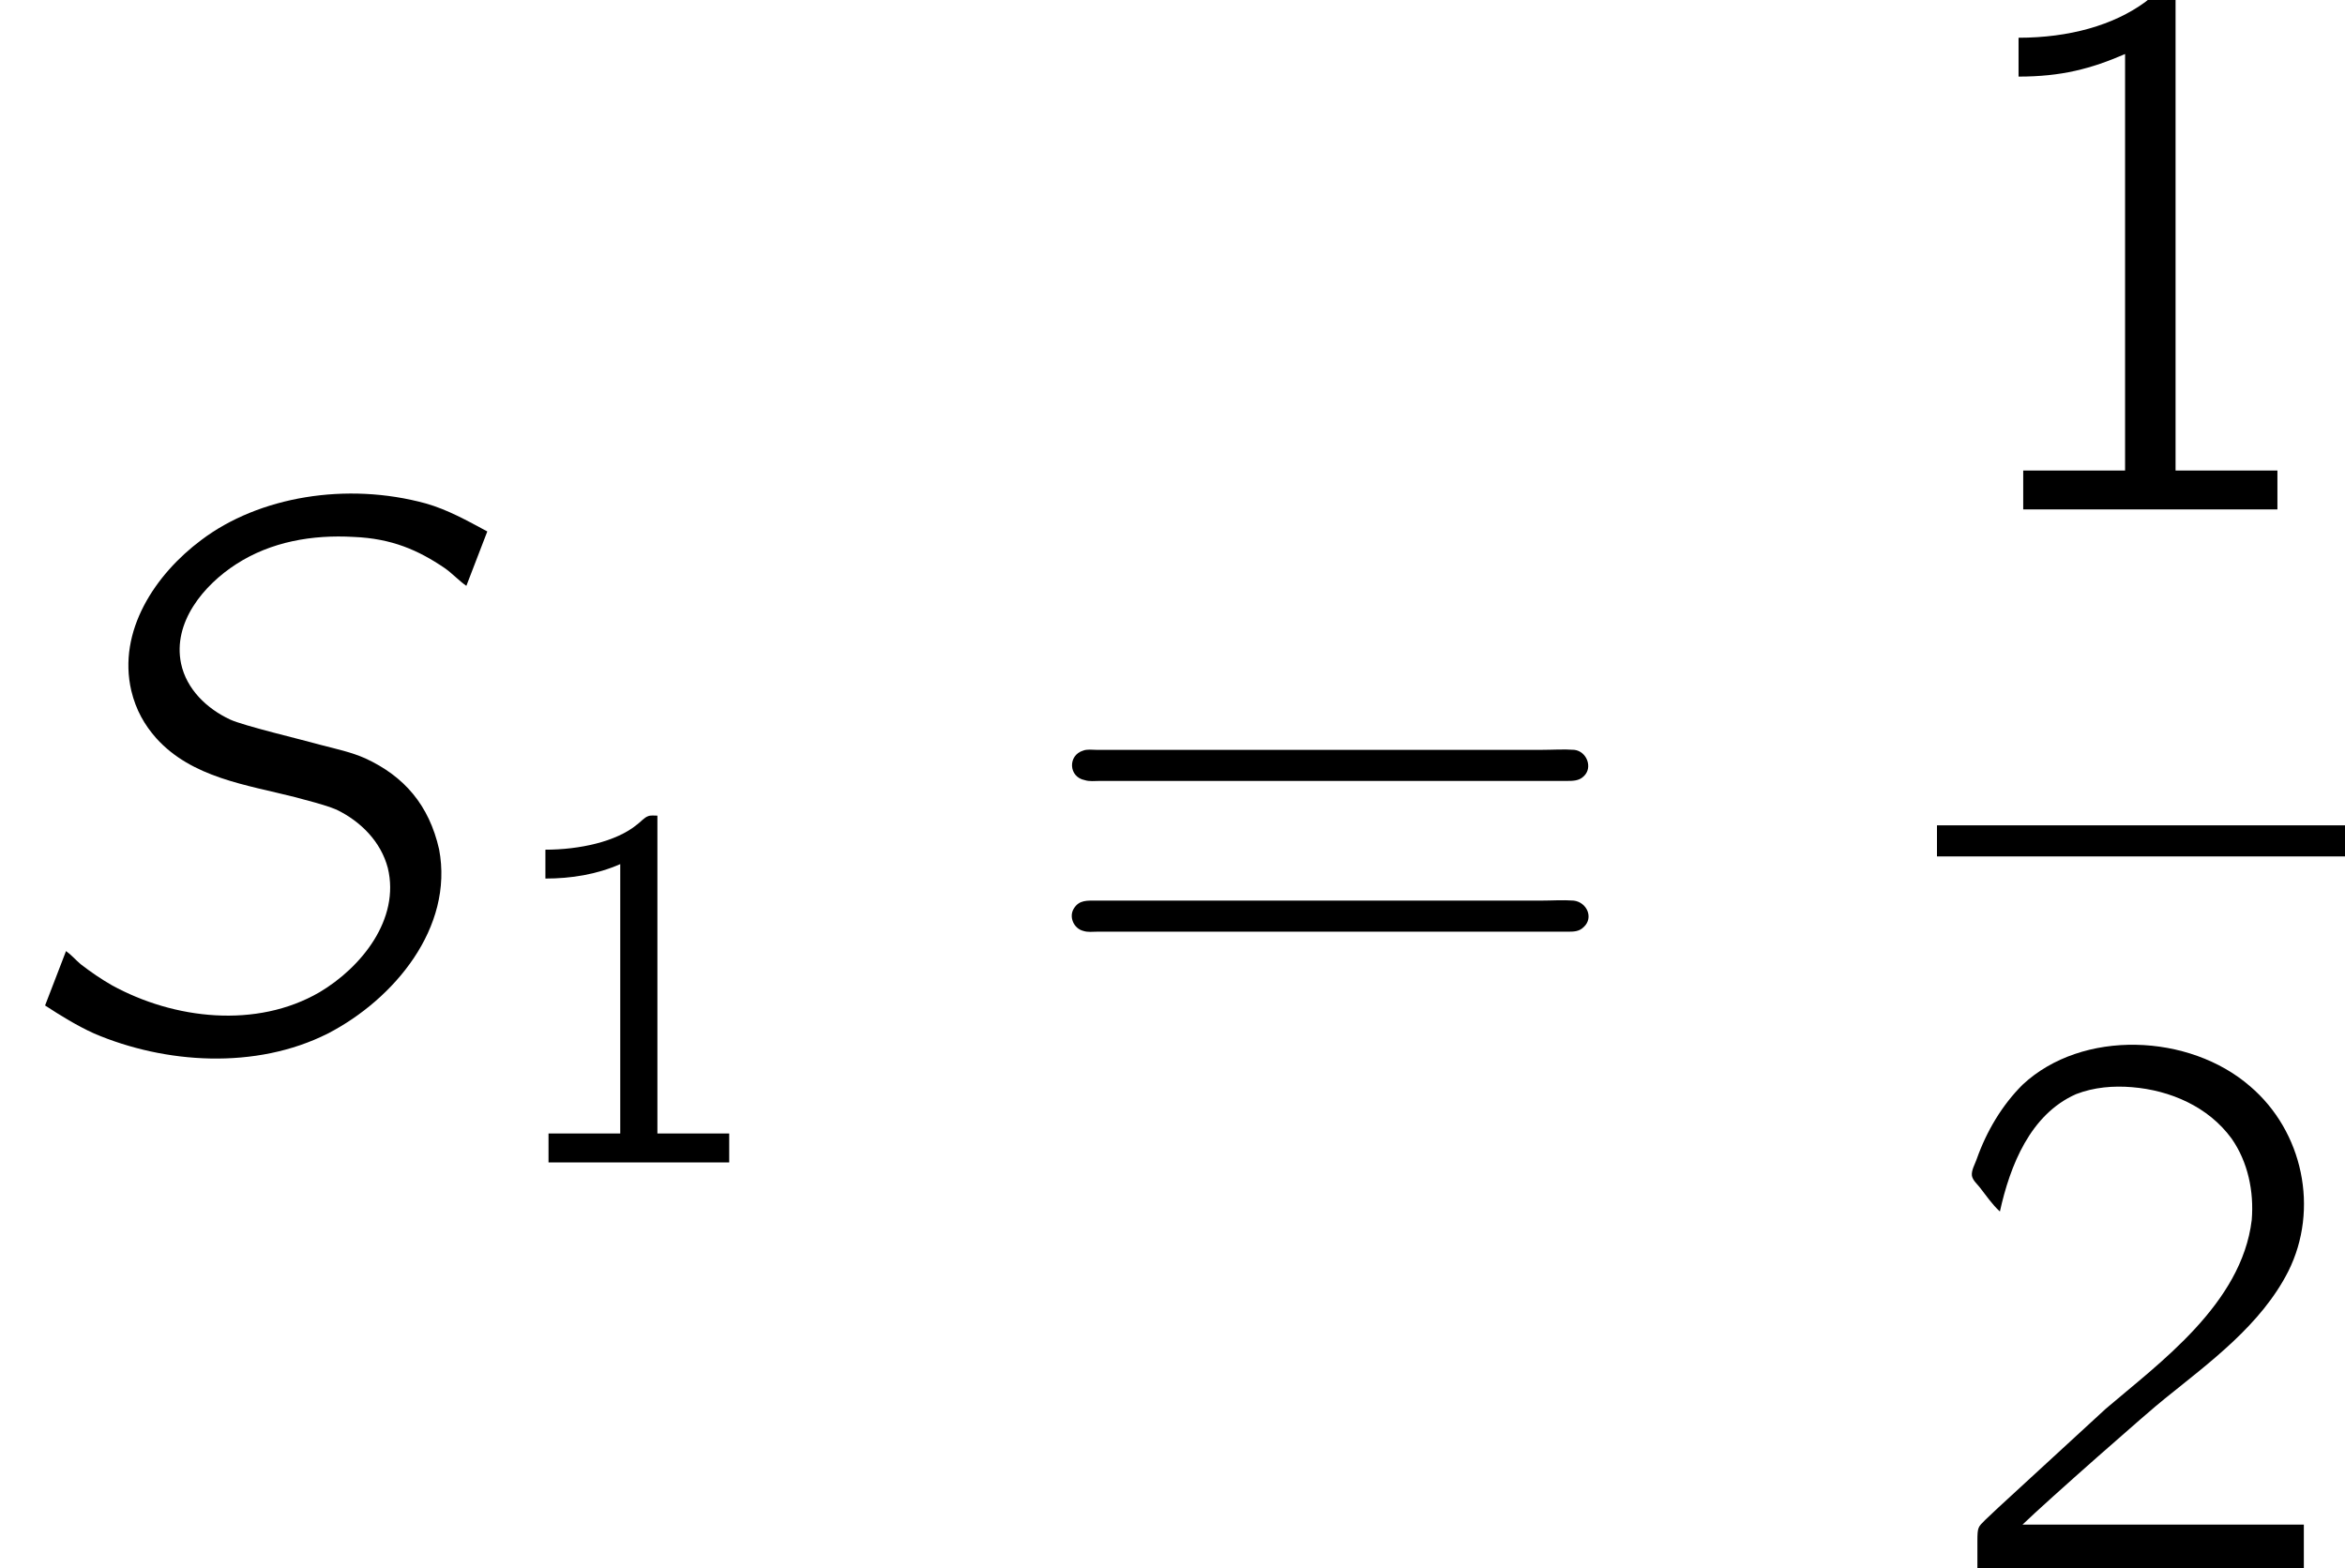 <?xml version='1.0' encoding='UTF-8'?>
<!-- This file was generated by dvisvgm 2.6.3 -->
<svg version='1.1' xmlns='http://www.w3.org/2000/svg' xmlns:xlink='http://www.w3.org/1999/xlink' width='31.679pt' height='21.189pt' viewBox='83.418 -61.041 31.679 21.189'>
<defs>
<path id='g2-49' d='M1.102 -6.373V-5.848C1.68 -5.848 2.079 -5.953 2.541 -6.153V-0.525H1.165V0H4.599V-0.525H3.223V-7.066C2.971 -7.066 3.013 -7.003 2.814 -6.856C2.383 -6.541 1.785 -6.373 1.102 -6.373Z'/>
<path id='g2-50' d='M0.85 -4.819C0.987 -5.439 1.26 -6.132 1.879 -6.405C2.121 -6.499 2.383 -6.52 2.635 -6.499C3.15 -6.457 3.664 -6.237 3.979 -5.806C4.2 -5.491 4.284 -5.092 4.252 -4.704C4.116 -3.57 3.003 -2.772 2.278 -2.152L0.829 -0.819L0.651 -0.651C0.556 -0.556 0.546 -0.556 0.546 -0.367V0H4.956V-0.588H1.155C1.491 -0.913 2.887 -2.142 3.076 -2.289C3.685 -2.782 4.378 -3.286 4.746 -4.011C5.166 -4.851 4.945 -5.901 4.231 -6.51C3.412 -7.224 1.963 -7.287 1.155 -6.531C0.882 -6.258 0.672 -5.911 0.535 -5.523C0.514 -5.46 0.462 -5.376 0.472 -5.302C0.483 -5.239 0.546 -5.187 0.578 -5.145C0.661 -5.04 0.745 -4.914 0.85 -4.819Z'/>
<path id='g2-61' d='M0.745 -3.99C0.535 -3.927 0.546 -3.633 0.766 -3.591C0.829 -3.57 0.903 -3.58 0.966 -3.58H7.276C7.36 -3.58 7.444 -3.58 7.507 -3.643C7.633 -3.759 7.549 -3.979 7.381 -4C7.234 -4.011 7.087 -4 6.94 -4H0.924C0.871 -4 0.798 -4.011 0.745 -3.99ZM0.62 -1.858C0.546 -1.743 0.62 -1.585 0.745 -1.554C0.808 -1.533 0.871 -1.543 0.934 -1.543H7.287C7.371 -1.543 7.444 -1.543 7.507 -1.606C7.644 -1.732 7.549 -1.942 7.371 -1.963C7.224 -1.974 7.077 -1.963 6.93 -1.963H0.934C0.798 -1.963 0.693 -1.974 0.62 -1.858Z'/>
<path id='g1-49' d='M0.774 -4.226V-3.836C1.123 -3.836 1.465 -3.891 1.785 -4.031V-0.391H0.816V0H3.257V-0.391H2.287V-4.686C2.246 -4.686 2.197 -4.693 2.162 -4.679C2.106 -4.659 2.064 -4.603 2.015 -4.568C1.73 -4.331 1.227 -4.226 0.774 -4.226Z'/>
<path id='g0-83' d='M0.892 -1.281L0.609 -0.546C0.819 -0.409 1.039 -0.273 1.27 -0.168C2.226 0.241 3.454 0.326 4.431 -0.168C5.323 -0.63 6.132 -1.596 5.932 -2.656C5.796 -3.255 5.46 -3.643 4.935 -3.885C4.746 -3.969 4.546 -4.011 4.347 -4.063C4.084 -4.137 3.286 -4.326 3.108 -4.41C2.793 -4.557 2.52 -4.819 2.446 -5.166C2.331 -5.722 2.751 -6.226 3.192 -6.51C3.664 -6.814 4.221 -6.909 4.777 -6.877C5.292 -6.856 5.649 -6.699 6.006 -6.457C6.111 -6.384 6.195 -6.289 6.3 -6.216L6.583 -6.951C6.31 -7.098 6.048 -7.245 5.754 -7.329C4.683 -7.623 3.496 -7.423 2.719 -6.835C2.1 -6.373 1.585 -5.607 1.774 -4.798C1.837 -4.536 1.953 -4.336 2.11 -4.158C2.593 -3.622 3.328 -3.528 3.99 -3.36C4.179 -3.307 4.368 -3.265 4.546 -3.192C4.872 -3.034 5.145 -2.761 5.239 -2.404C5.407 -1.711 4.882 -1.06 4.315 -0.724C3.465 -0.231 2.352 -0.357 1.512 -0.819C1.365 -0.903 1.228 -0.997 1.092 -1.102C1.018 -1.165 0.966 -1.228 0.892 -1.281Z'/>
</defs>
<g id='page1'>
<use x='83.418' y='-46.909' xlink:href='#g0-83'/>
<use x='90.012' y='-45.334' xlink:href='#g1-49'/>
<use x='97.306' y='-46.909' xlink:href='#g2-61'/>
<use x='109.585' y='-54.158' xlink:href='#g2-49'/>
<rect x='109.585' y='-49.889' height='0.42' width='5.512'/>
<use x='109.585' y='-39.852' xlink:href='#g2-50'/>
</g>
</svg>